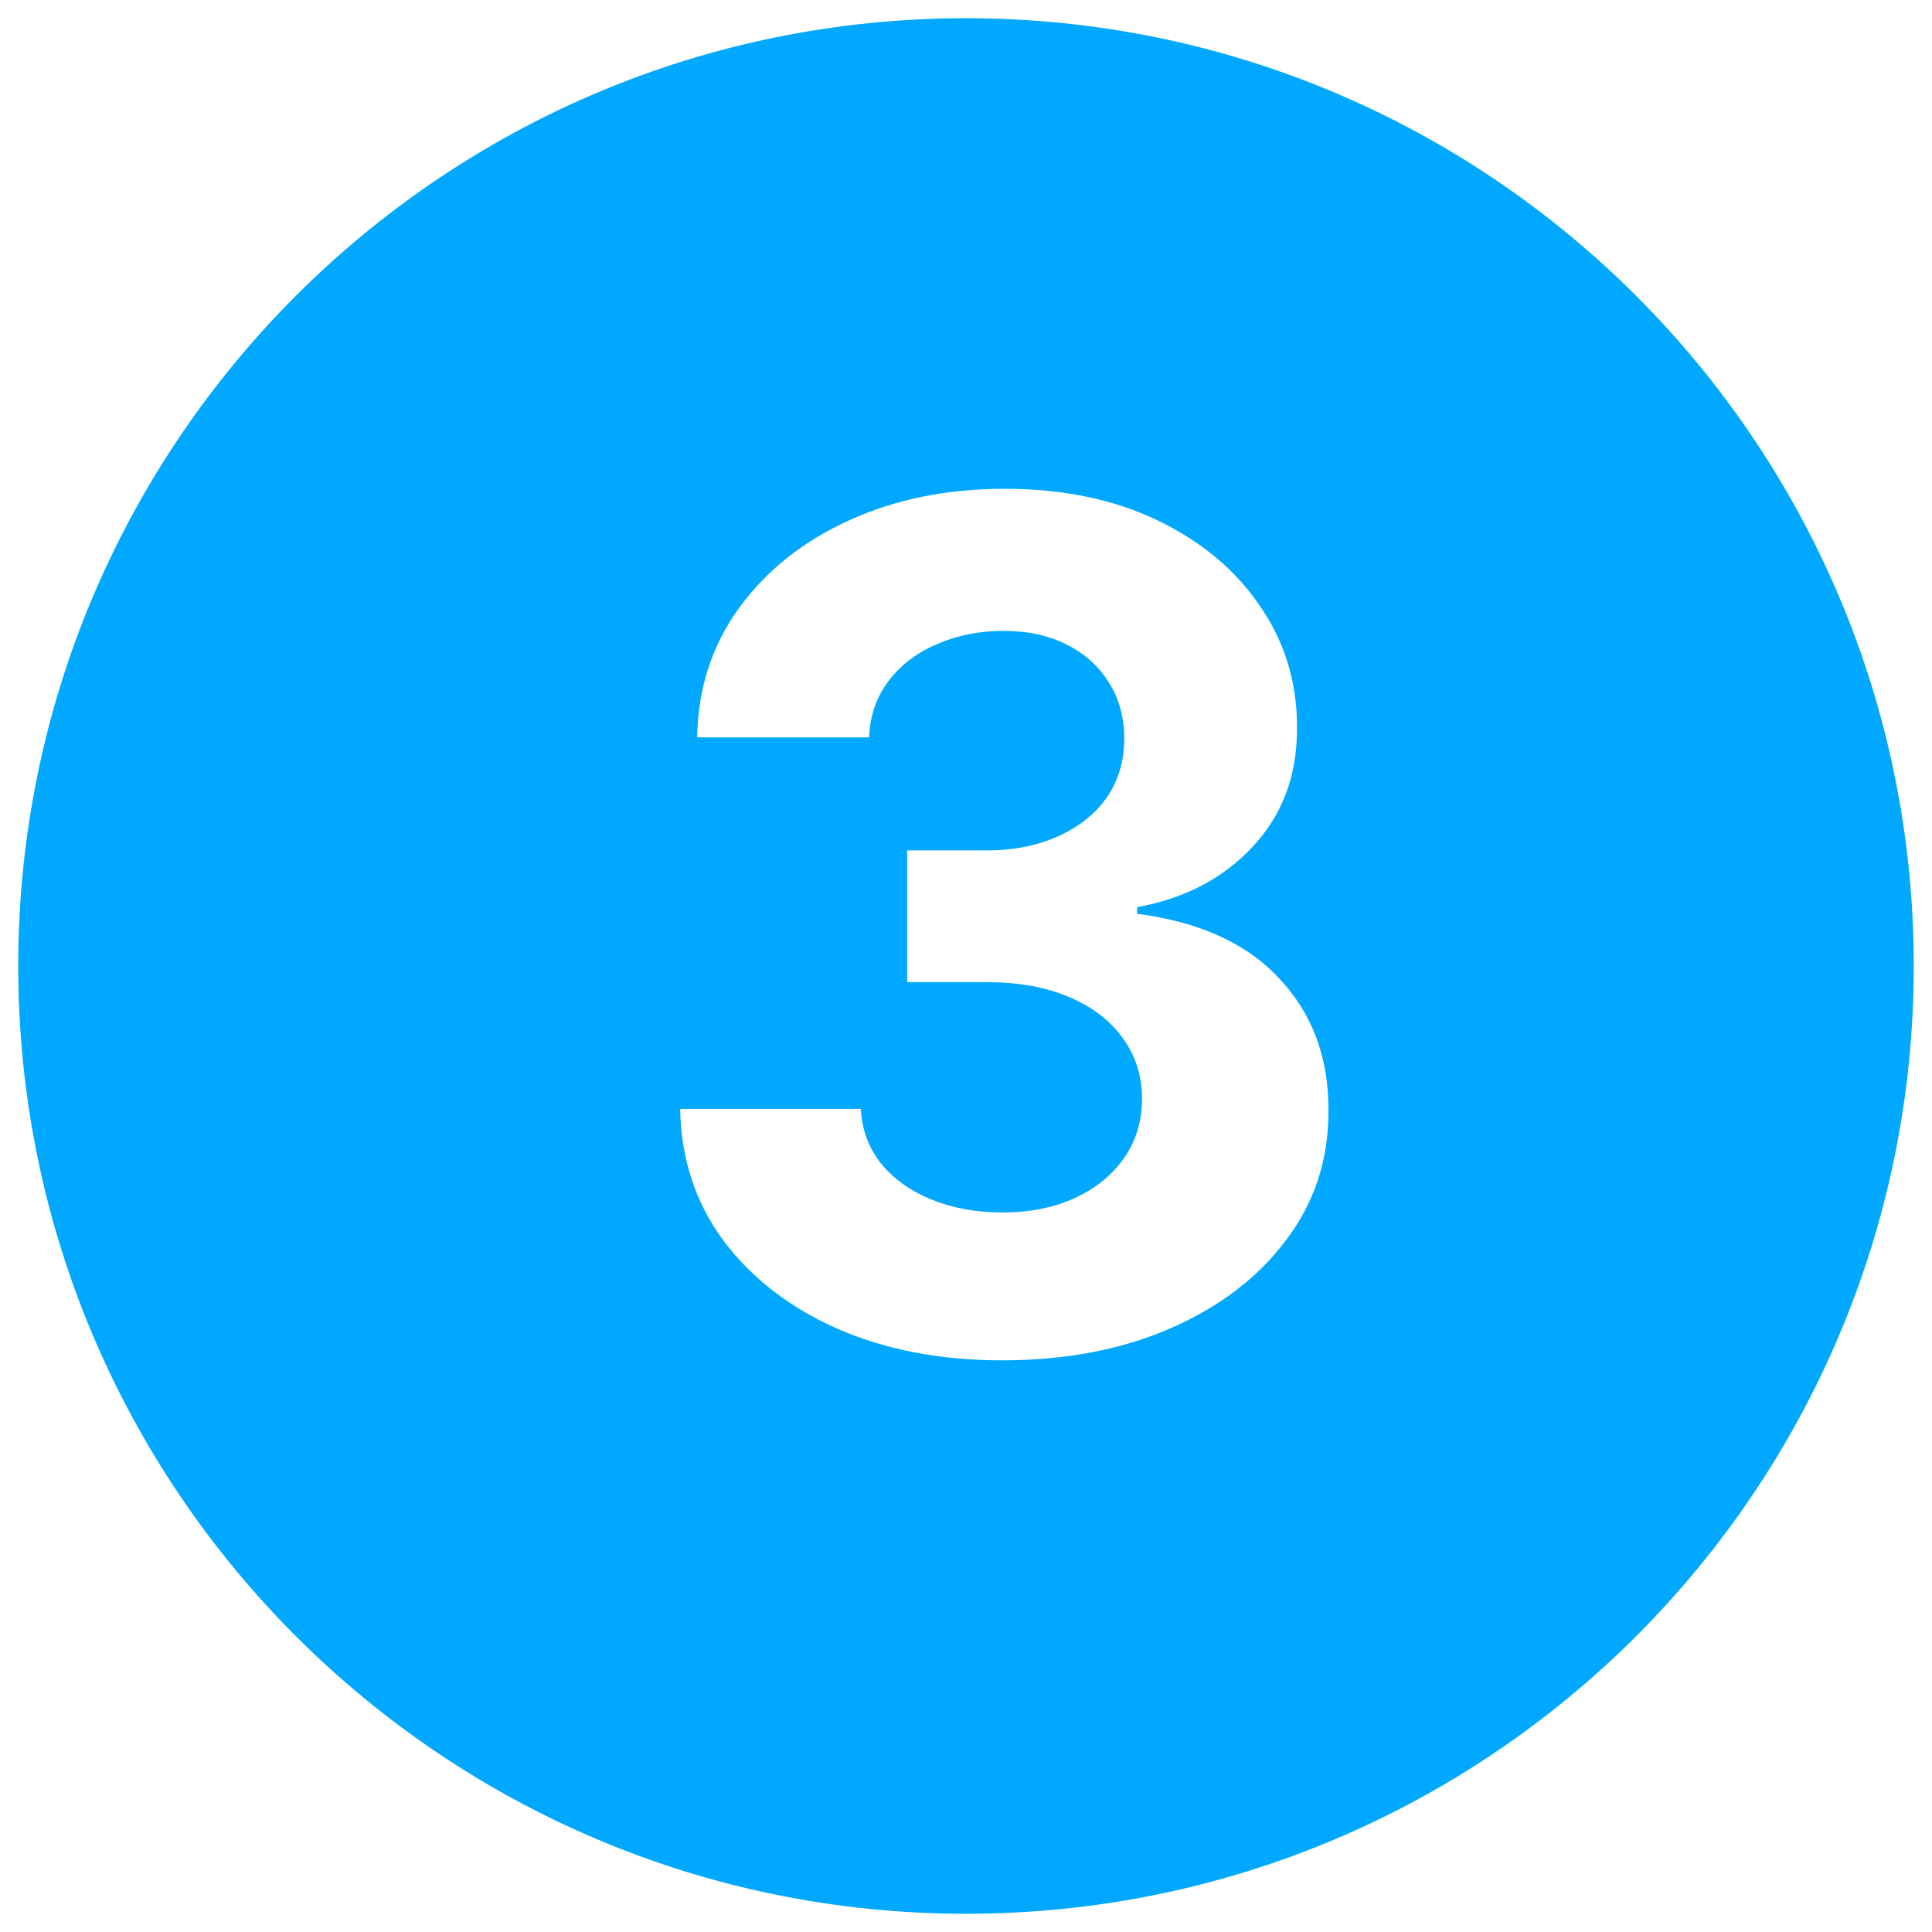 <svg width="53" height="53" viewBox="0 0 53 53" fill="none" xmlns="http://www.w3.org/2000/svg">
<path fill-rule="evenodd" clip-rule="evenodd" d="M26.5 52.5C40.859 52.5 52.5 40.859 52.5 26.5C52.5 12.141 40.859 0.5 26.5 0.5C12.141 0.5 0.5 12.141 0.5 26.5C0.5 40.859 12.141 52.5 26.5 52.5ZM22.954 36.443C24.28 37.026 25.792 37.318 27.489 37.318C29.231 37.318 30.776 37.023 32.125 36.432C33.474 35.841 34.53 35.03 35.295 34C36.068 32.97 36.451 31.792 36.443 30.466C36.451 29.019 36.004 27.814 35.102 26.852C34.208 25.883 32.905 25.288 31.193 25.068V24.886C32.496 24.651 33.553 24.099 34.364 23.227C35.182 22.356 35.587 21.269 35.58 19.966C35.587 18.739 35.254 17.633 34.58 16.648C33.913 15.655 32.977 14.867 31.773 14.284C30.568 13.701 29.163 13.409 27.557 13.409C25.966 13.409 24.538 13.701 23.273 14.284C22.015 14.86 21.015 15.659 20.273 16.682C19.53 17.704 19.148 18.886 19.125 20.227H23.841C23.864 19.636 24.042 19.121 24.375 18.682C24.708 18.242 25.151 17.905 25.704 17.671C26.258 17.428 26.867 17.307 27.534 17.307C28.193 17.307 28.769 17.432 29.261 17.682C29.761 17.932 30.148 18.28 30.421 18.727C30.701 19.167 30.841 19.678 30.841 20.261C30.841 20.875 30.682 21.413 30.364 21.875C30.046 22.329 29.599 22.686 29.023 22.943C28.454 23.201 27.799 23.329 27.057 23.329H24.886V26.943H27.057C27.936 26.943 28.693 27.079 29.329 27.352C29.974 27.625 30.466 28.004 30.807 28.489C31.155 28.966 31.329 29.515 31.329 30.136C31.329 30.75 31.167 31.292 30.841 31.761C30.515 32.231 30.064 32.599 29.489 32.864C28.913 33.129 28.25 33.261 27.5 33.261C26.78 33.261 26.133 33.144 25.557 32.909C24.981 32.674 24.519 32.345 24.171 31.921C23.829 31.489 23.644 30.989 23.614 30.421H18.659C18.682 31.776 19.072 32.974 19.829 34.011C20.595 35.042 21.636 35.852 22.954 36.443Z" fill="#00A9FF"/>
</svg>

